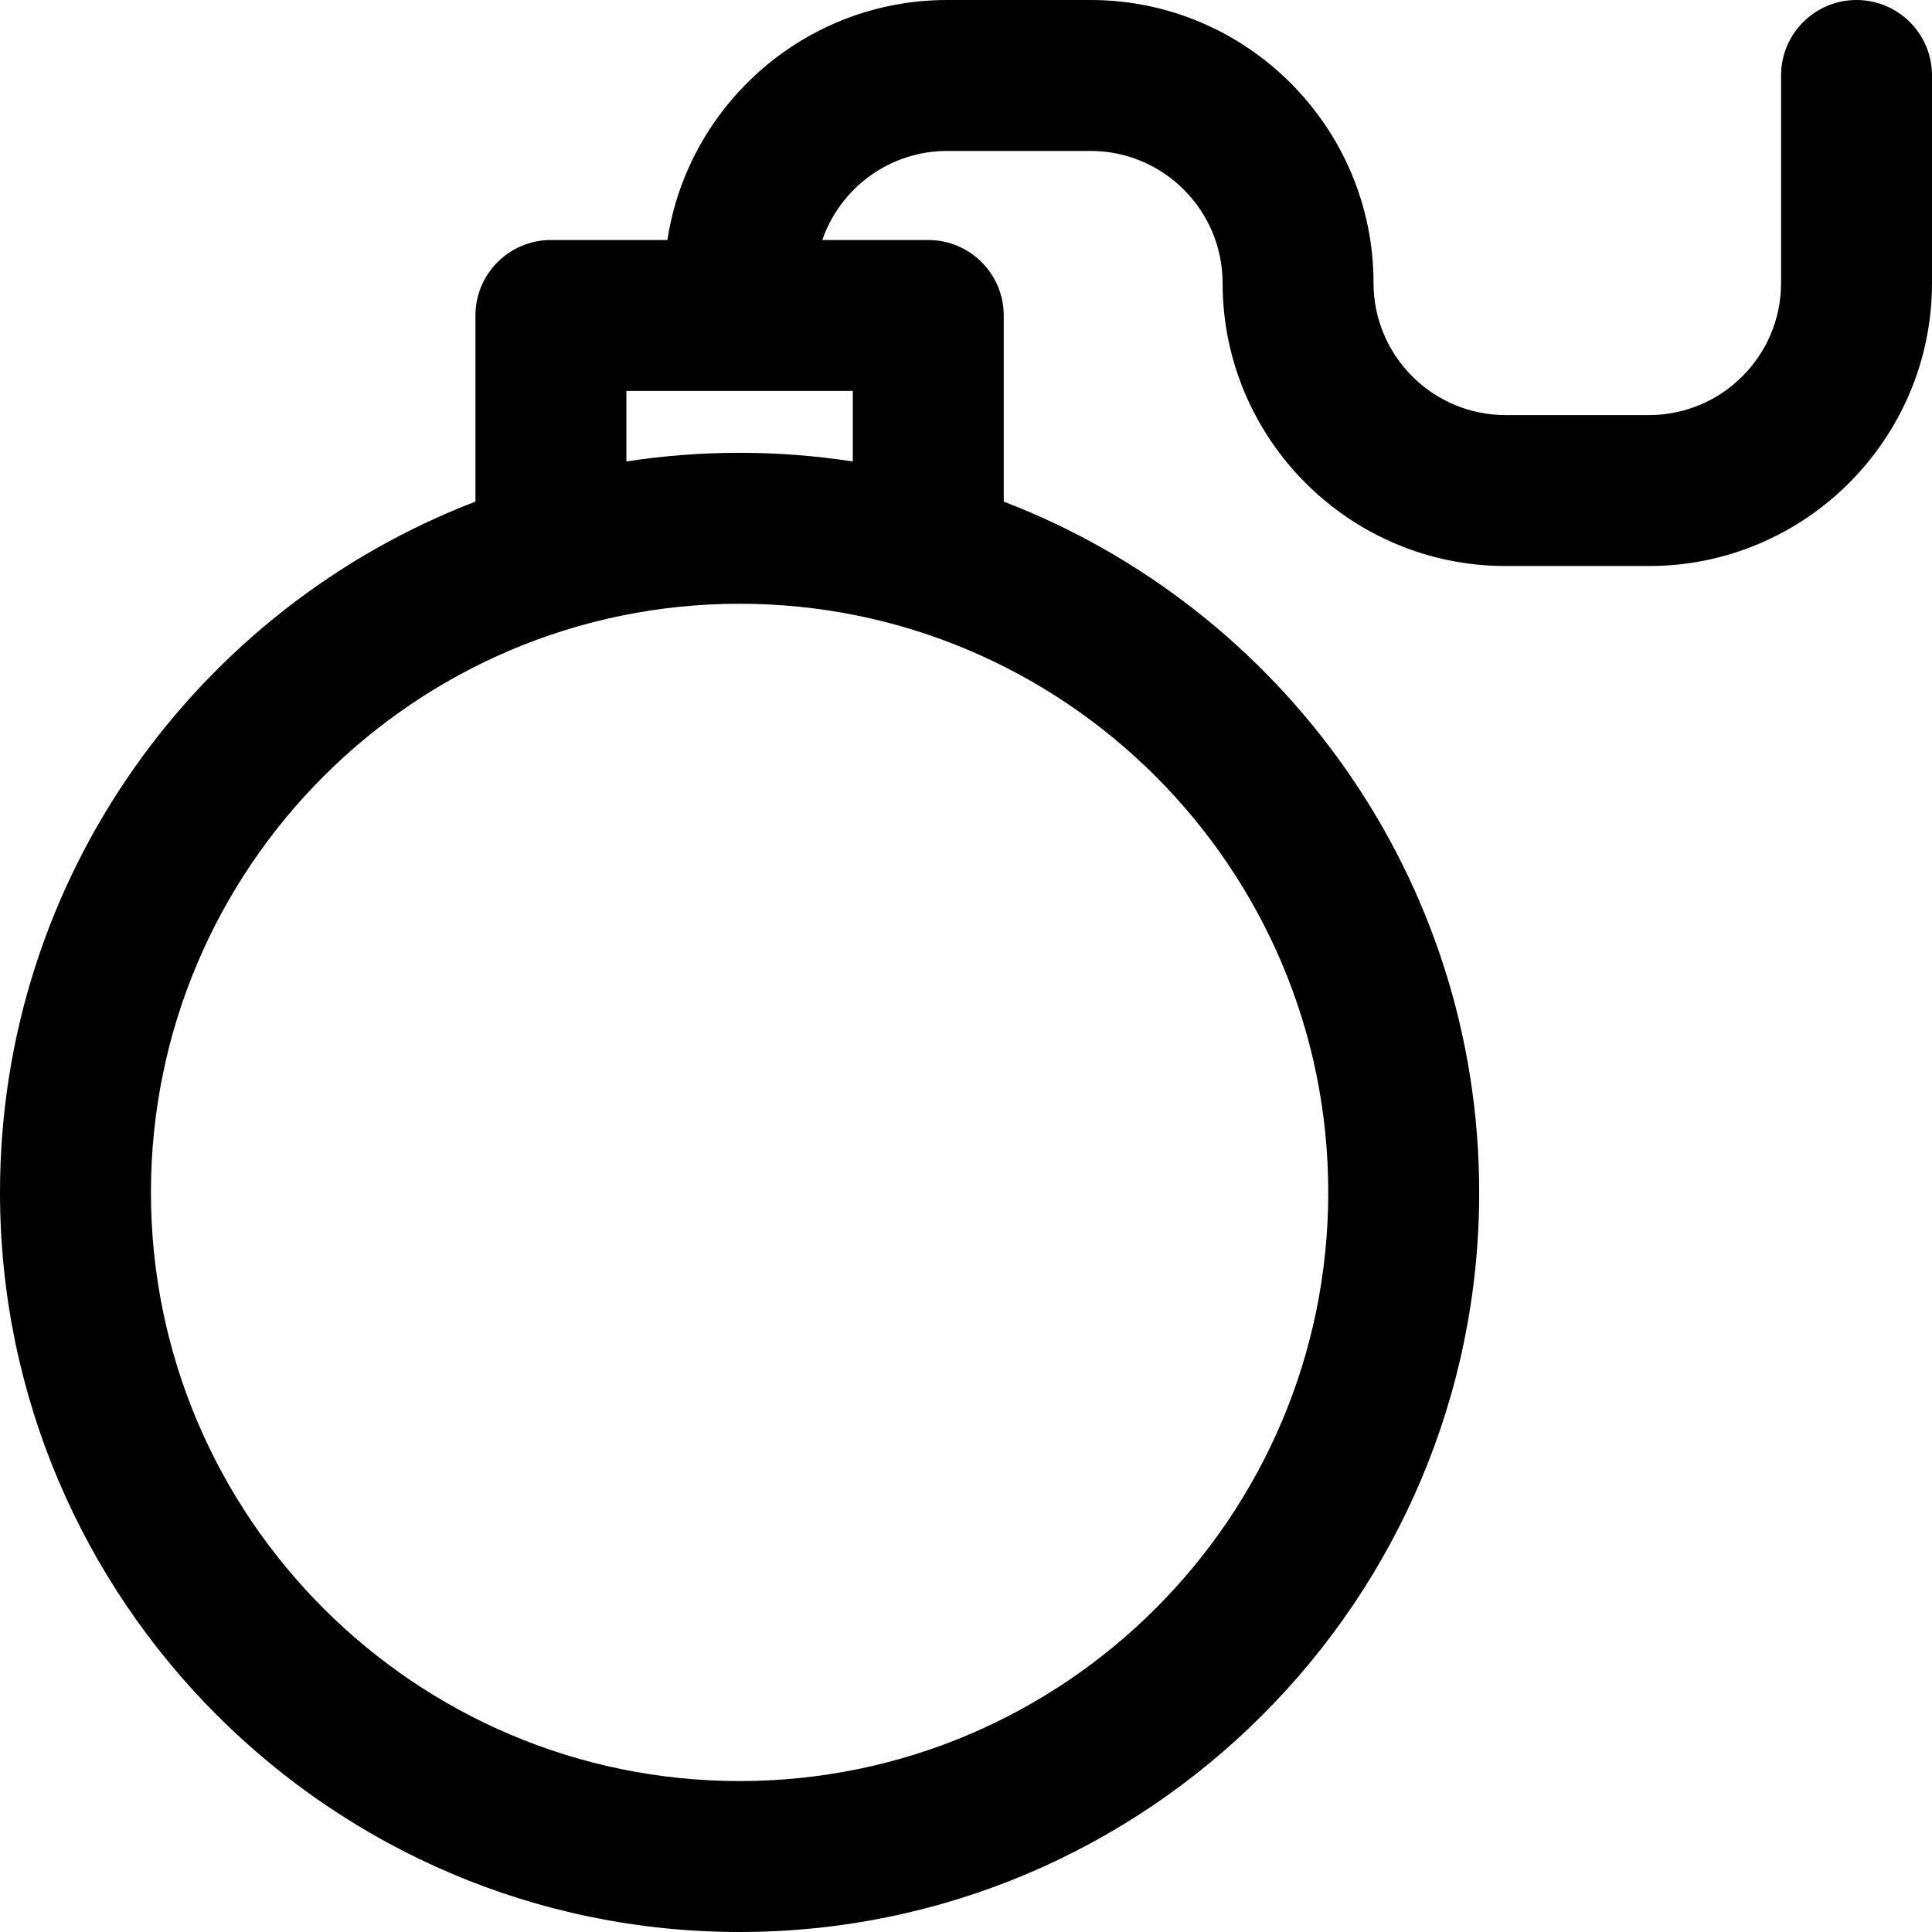 <svg id="Capa_1" enable-background="new 0 0 512 512" height="512" viewBox="0 0 512 512" width="512" xmlns="http://www.w3.org/2000/svg"><path d="m492 0c-11.046 0-20 8.954-20 20v55c0 19.299-15.701 35-35 35h-38c-19.299 0-35-15.701-35-35 0-41.355-33.645-75-75-75h-38c-37.483 0-68.632 27.64-74.136 63.608h-30.864c-11.046 0-20 8.954-20 20v49.324c-73.605 28.24-126 99.645-126 183.068 0 108.075 87.925 196 196 196s196-87.925 196-196c0-83.423-52.395-154.828-126-183.067v-49.325c0-11.046-8.954-20-20-20h-28.086c4.738-13.721 17.775-23.608 33.086-23.608h38c19.299 0 35 15.701 35 35 0 41.355 33.645 75 75 75h38c41.355 0 75-33.645 75-75v-55c0-11.046-8.954-20-20-20zm-140 316c0 86.019-69.981 156-156 156s-156-69.981-156-156 69.981-156 156-156 156 69.981 156 156zm-126-212.392v18.686c-9.783-1.509-19.801-2.294-30-2.294s-20.217.785-30 2.294v-18.686z"/></svg>